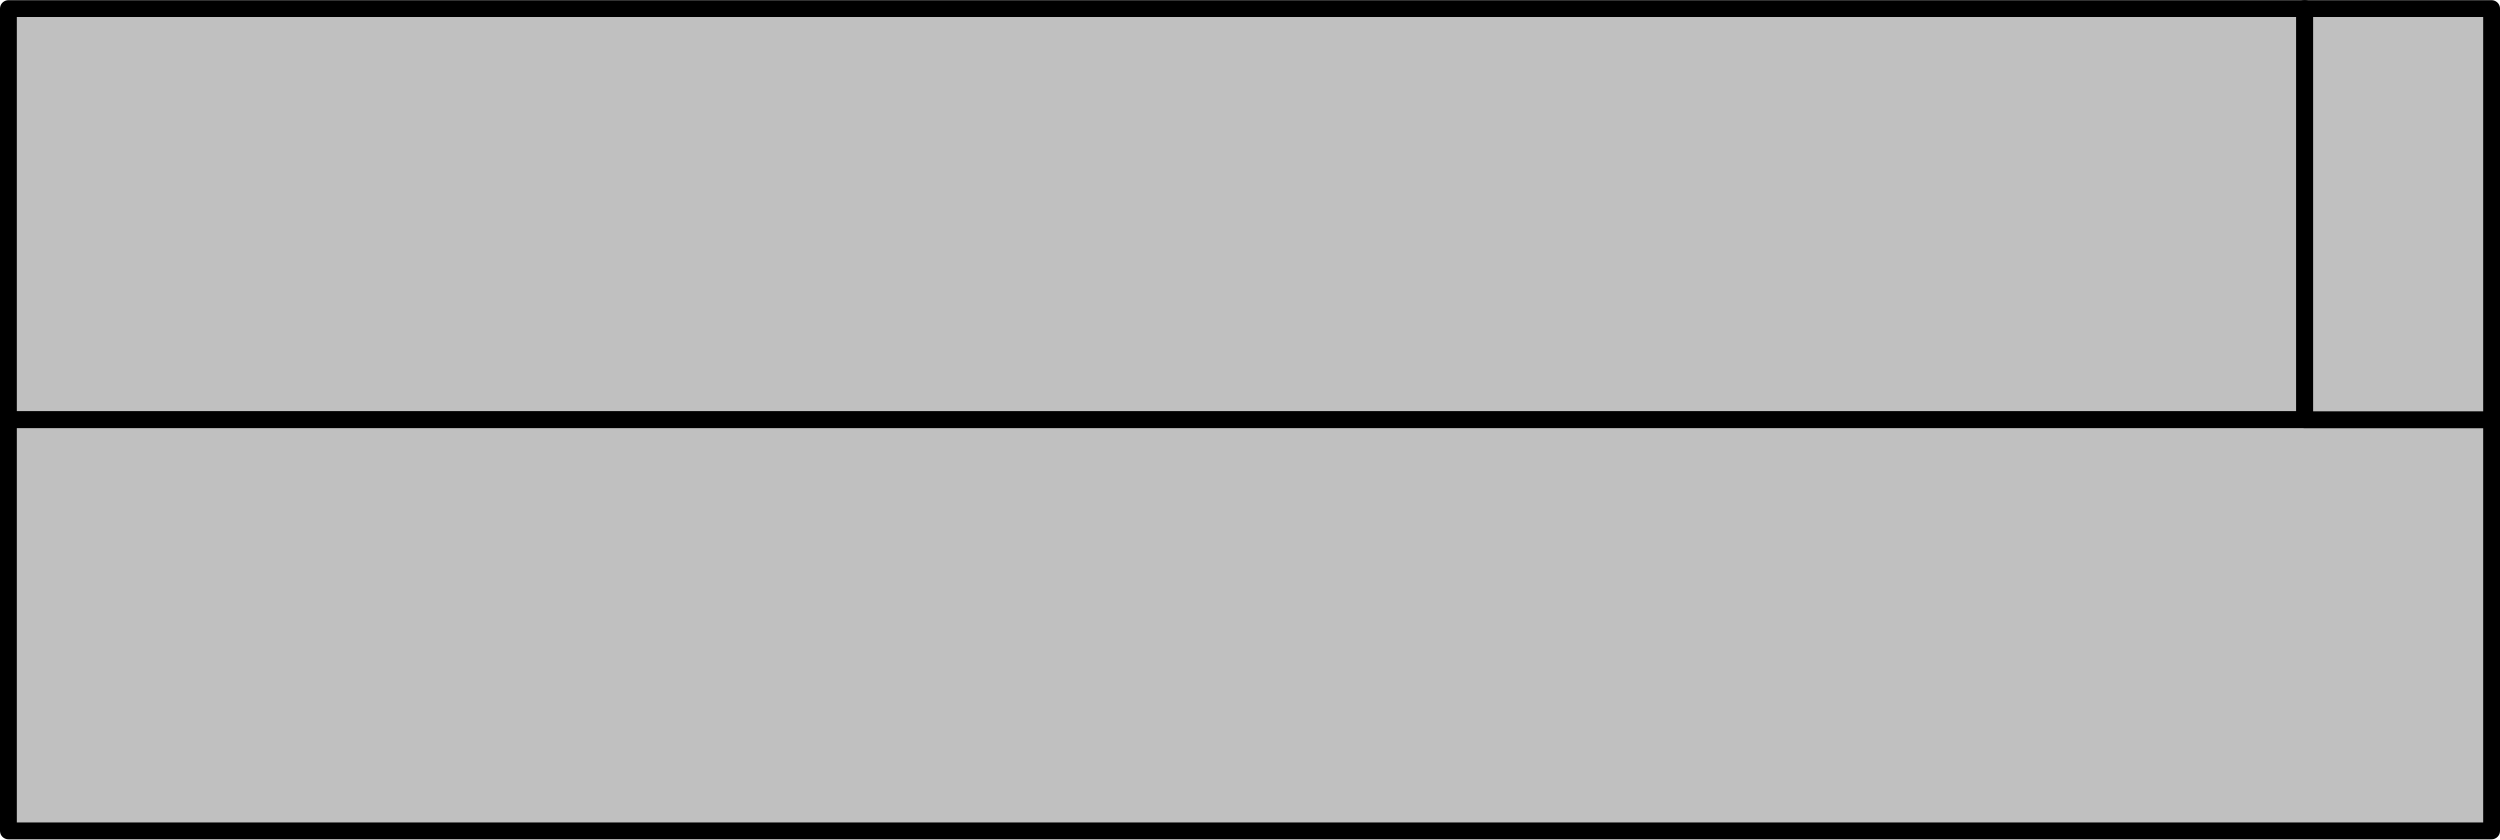 <?xml version="1.0" encoding="UTF-8" standalone="no"?>
<!DOCTYPE svg PUBLIC "-//W3C//DTD SVG 1.1//EN" "http://www.w3.org/Graphics/SVG/1.1/DTD/svg11.dtd">
<!-- Generated by Microsoft Visio, SVG Export Activity2.svg Page-1 -->
<svg xmlns="http://www.w3.org/2000/svg" xmlns:xlink="http://www.w3.org/1999/xlink" xmlns:ev="http://www.w3.org/2001/xml-events"
		xmlns:v="http://schemas.microsoft.com/visio/2003/SVGExtensions/" width="1.486in" height="0.499in"
		viewBox="0 0 107.019 35.92" xml:space="preserve" color-interpolation-filters="sRGB" class="st2">
	<v:documentProperties v:langID="1031" v:metric="true" v:viewMarkup="false">
		<v:userDefs>
			<v:ud v:nameU="msvConvertTheme"/>
		</v:userDefs>
	</v:documentProperties>

	<style type="text/css">
	<![CDATA[
		.st1 {fill:#c0c0c0;stroke:#000000;stroke-linecap:round;stroke-linejoin:round;stroke-width:0.72}
		.st2 {fill:none;fill-rule:evenodd;font-size:12px;overflow:visible;stroke-linecap:square;stroke-miterlimit:3}
	]]>
	</style>

	<g v:mID="0" v:index="1" v:groupContext="foregroundPage">
		<title>Page-1</title>
		<v:pageProperties v:drawingScale="0.0393701" v:pageScale="0.0393701" v:drawingUnits="24" v:shadowOffsetX="8.50394"
				v:shadowOffsetY="-8.50394"/>
		<g id="group5-1" transform="translate(0.36,-0.36)" v:mID="5" v:groupContext="group">
			<title>Sheet.5</title>
			<g id="shape6-2" v:mID="6" v:groupContext="shape" transform="translate(0,-17.6)">
				<title>Sheet.6</title>
				<rect x="0" y="18.32" width="98.299" height="17.6" class="st1"/>
			</g>
			<g id="shape7-4" v:mID="7" v:groupContext="shape">
				<title>Sheet.7</title>
				<rect x="0" y="18.32" width="106.299" height="17.6" class="st1"/>
			</g>
			<g id="shape8-6" v:mID="8" v:groupContext="shape" transform="translate(98.299,-17.6)">
				<title>Sheet.8</title>
				<rect x="0" y="18.32" width="8" height="17.6" class="st1"/>
			</g>
		</g>
	</g>
</svg>

